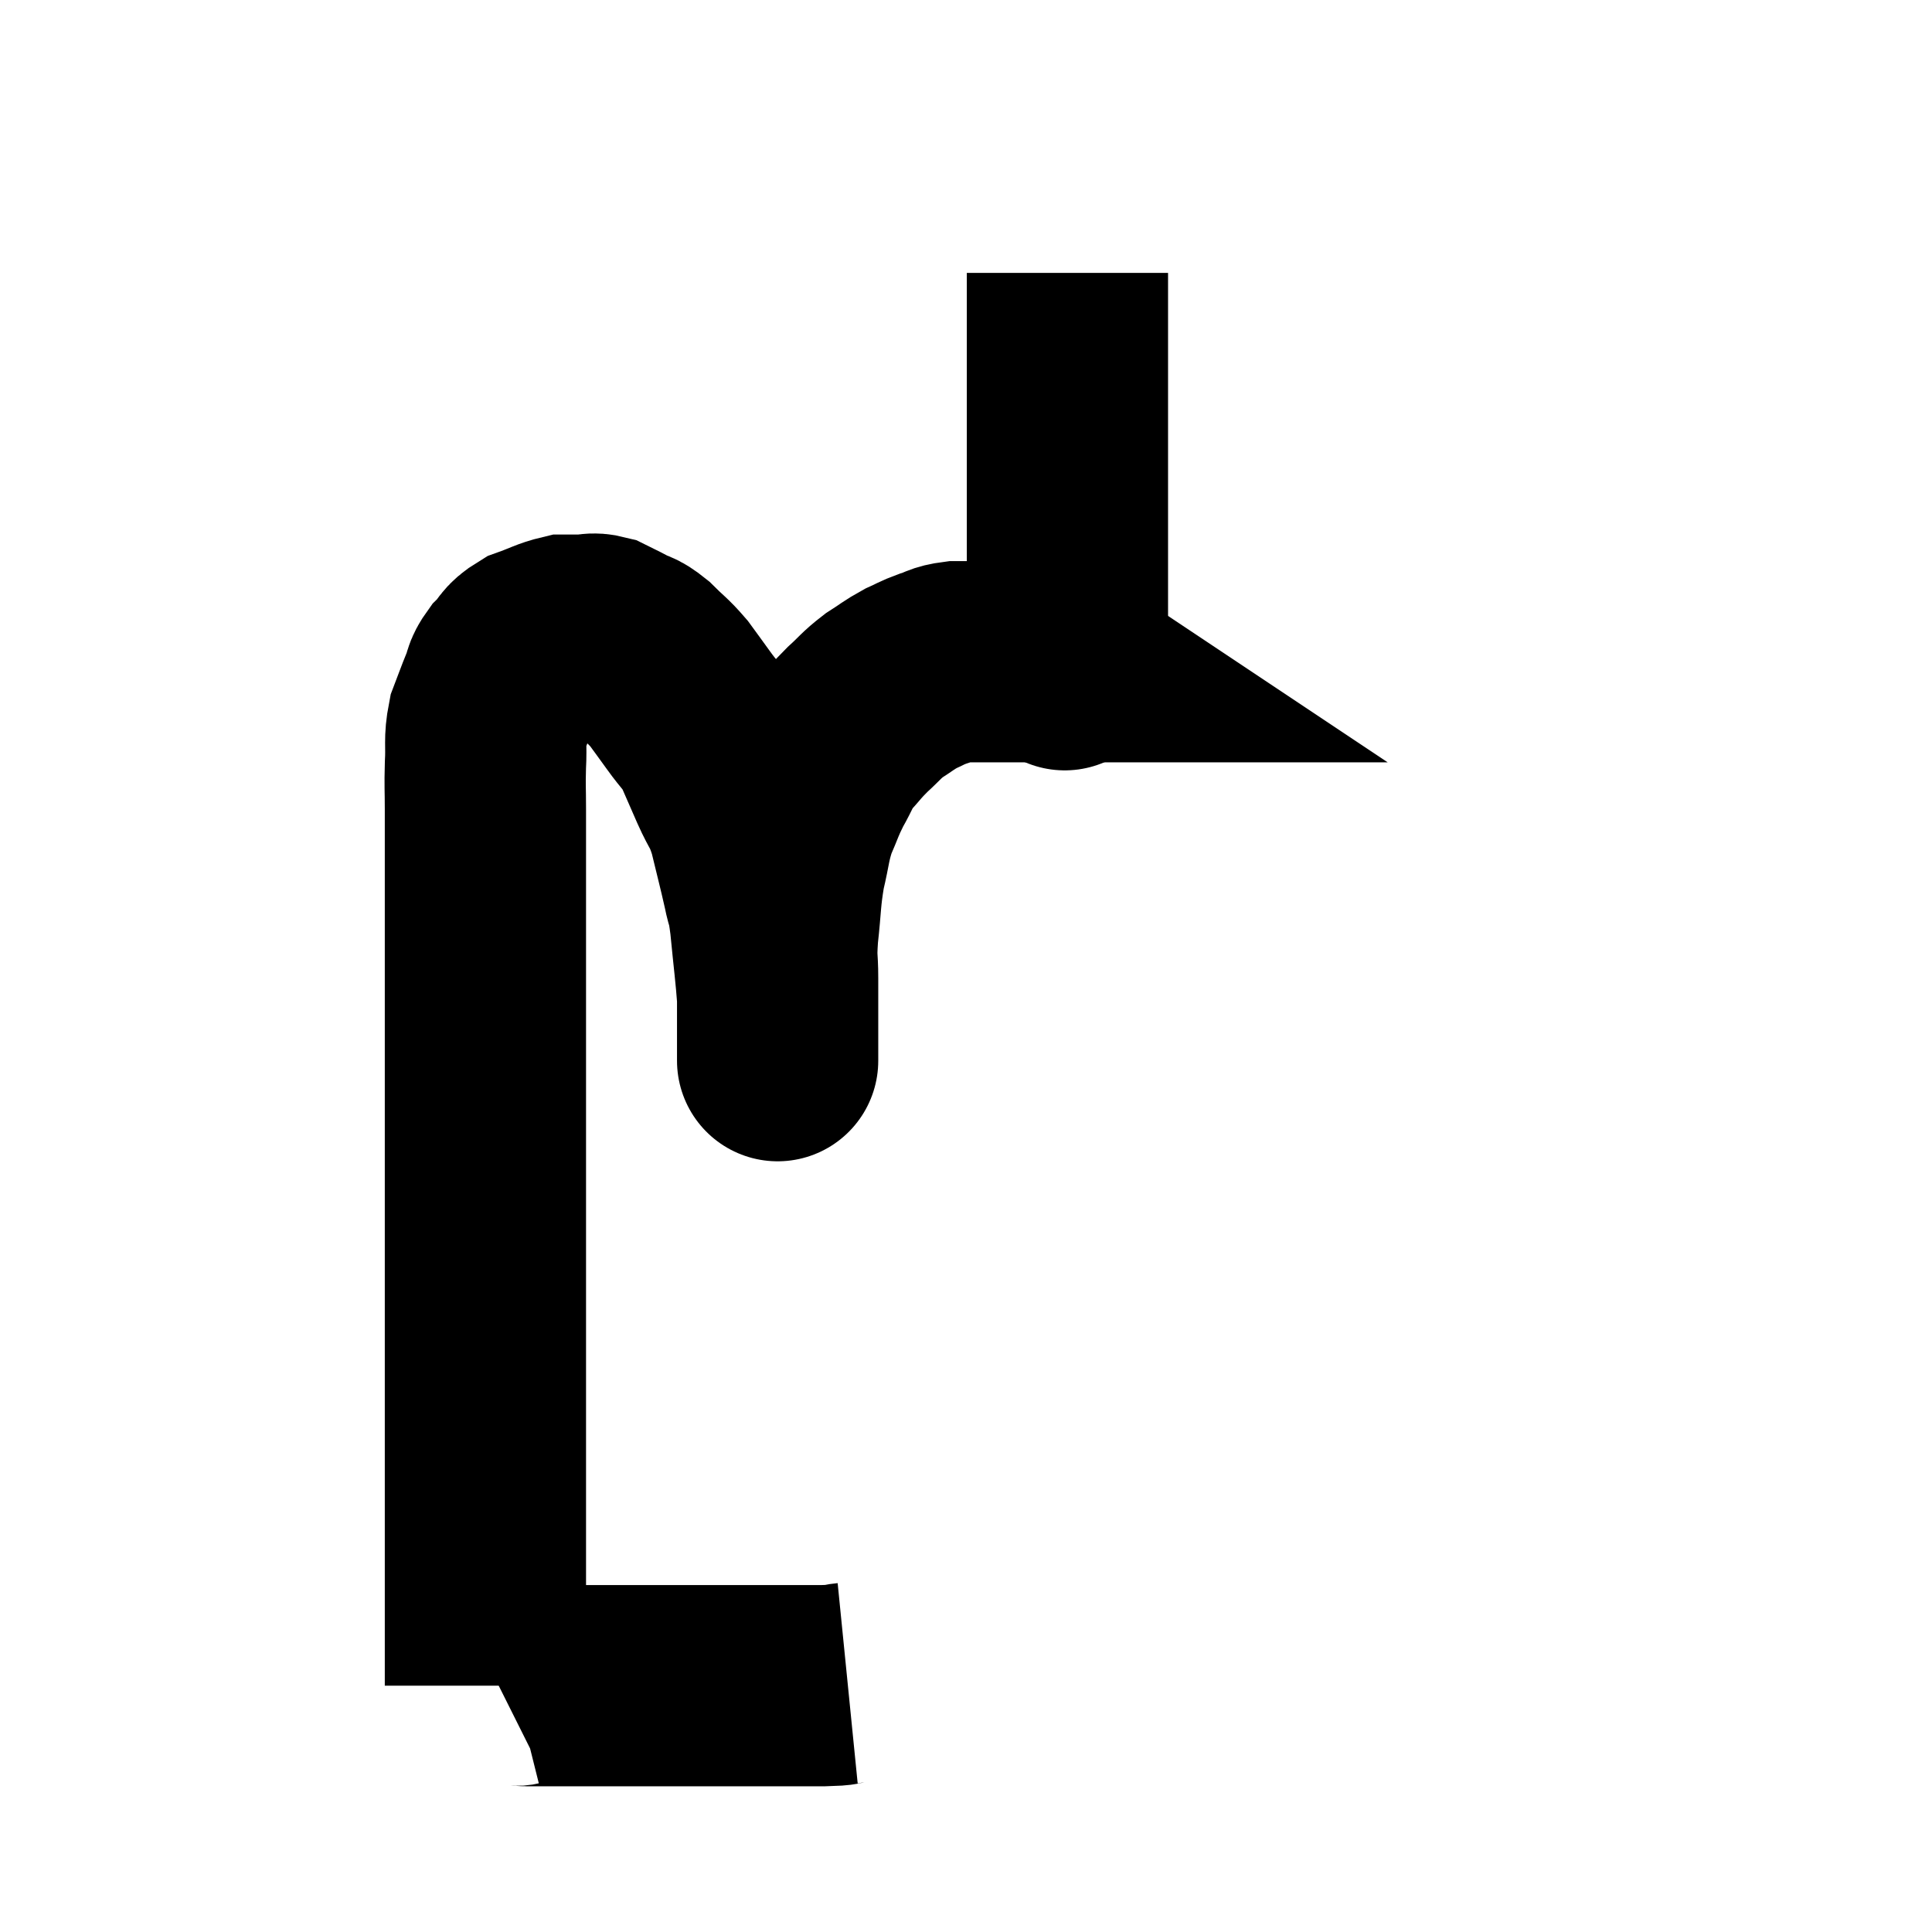 <svg width="48" height="48" viewBox="0 0 48 48" xmlns="http://www.w3.org/2000/svg"><path d="M 21.06 41.82 C 20.76 41.85, 21.03 41.865, 20.46 41.88 C 19.62 41.88, 19.725 41.88, 18.78 41.88 C 17.73 41.88, 17.565 41.88, 16.68 41.88 C 15.96 41.88, 15.75 41.88, 15.24 41.88 C 14.94 41.88, 15.015 41.88, 14.64 41.88 C 14.19 41.88, 14.13 41.88, 13.74 41.88 C 13.41 41.88, 13.32 41.88, 13.08 41.88 C 12.93 41.88, 12.9 41.85, 12.78 41.88 C 12.69 41.94, 12.675 41.955, 12.6 42 C 12.54 42.03, 12.51 42.045, 12.48 42.06 C 12.48 42.06, 12.48 42.06, 12.48 42.06 C 12.48 42.06, 12.48 42.06, 12.48 42.06 L 12.48 42.06" fill="none" stroke="black" stroke-width="5"></path><path d="M 12.06 41.88 C 12.06 41.22, 12.06 41.145, 12.06 40.56 C 12.06 40.05, 12.06 40.275, 12.06 39.54 C 12.06 38.58, 12.06 38.685, 12.06 37.62 C 12.06 36.45, 12.06 36.48, 12.06 35.28 C 12.06 34.05, 12.06 34.17, 12.06 32.82 C 12.06 31.35, 12.06 31.02, 12.06 29.88 C 12.06 29.07, 12.06 29.34, 12.06 28.26 C 12.06 26.91, 12.06 26.715, 12.06 25.56 C 12.06 24.6, 12.06 24.78, 12.06 23.64 C 12.06 22.32, 12.06 21.885, 12.06 21 C 12.06 20.55, 12.06 20.595, 12.06 20.1 C 12.06 19.56, 12.045 19.56, 12.06 19.02 C 12.09 18.48, 12.03 18.405, 12.12 17.94 C 12.27 17.55, 12.285 17.49, 12.42 17.16 C 12.54 16.89, 12.465 16.89, 12.66 16.62 C 12.93 16.35, 12.855 16.29, 13.2 16.08 C 13.62 15.93, 13.725 15.855, 14.04 15.78 C 14.25 15.78, 14.235 15.78, 14.46 15.78 C 14.7 15.78, 14.7 15.72, 14.94 15.78 C 15.18 15.9, 15.165 15.885, 15.42 16.02 C 15.69 16.17, 15.66 16.08, 15.96 16.32 C 16.29 16.65, 16.335 16.65, 16.62 16.98 C 16.86 17.31, 16.83 17.265, 17.1 17.64 C 17.4 18.06, 17.445 18.03, 17.7 18.48 C 17.91 18.96, 17.895 18.93, 18.12 19.44 C 18.36 19.98, 18.39 19.875, 18.6 20.52 C 18.78 21.27, 18.825 21.42, 18.96 22.02 C 19.05 22.47, 19.05 22.23, 19.14 22.92 C 19.23 23.85, 19.275 24.165, 19.32 24.78 C 19.32 25.08, 19.32 25.08, 19.32 25.38 C 19.32 25.68, 19.32 25.755, 19.32 25.98 C 19.32 26.13, 19.32 26.205, 19.32 26.28 C 19.32 26.28, 19.32 26.28, 19.32 26.28 C 19.32 26.28, 19.32 26.28, 19.32 26.28 C 19.32 26.28, 19.32 26.445, 19.32 26.28 C 19.32 25.95, 19.32 26.115, 19.32 25.62 C 19.32 24.96, 19.32 24.9, 19.32 24.3 C 19.32 23.76, 19.275 23.895, 19.32 23.22 C 19.41 22.41, 19.38 22.32, 19.5 21.6 C 19.65 20.97, 19.62 20.895, 19.8 20.34 C 20.01 19.86, 19.995 19.83, 20.22 19.38 C 20.46 18.96, 20.43 18.915, 20.7 18.54 C 21 18.21, 20.985 18.195, 21.3 17.88 C 21.63 17.58, 21.63 17.535, 21.96 17.28 C 22.29 17.07, 22.32 17.025, 22.62 16.86 C 22.89 16.74, 22.875 16.725, 23.16 16.62 C 23.46 16.53, 23.415 16.485, 23.76 16.44 C 24.15 16.44, 24.15 16.44, 24.54 16.44 C 24.93 16.44, 25.005 16.44, 25.32 16.44 C 25.56 16.44, 25.575 16.44, 25.8 16.44 C 26.01 16.44, 26.115 16.44, 26.22 16.44 C 26.22 16.44, 26.22 16.44, 26.22 16.44 C 26.22 16.44, 26.175 16.41, 26.22 16.44 L 26.4 16.56" fill="none" stroke="black" stroke-width="5"></path><path d="M 26.46 16.62 C 26.46 16.62, 26.46 16.62, 26.46 16.62 C 26.46 16.62, 26.445 16.665, 26.46 16.62 C 26.49 16.53, 26.505 16.635, 26.52 16.44 C 26.52 16.14, 26.52 16.23, 26.52 15.84 C 26.52 15.36, 26.52 15.375, 26.52 14.88 C 26.52 14.37, 26.52 14.595, 26.52 13.86 C 26.52 12.9, 26.52 12.885, 26.52 11.94 C 26.52 11.01, 26.52 10.875, 26.52 10.08 C 26.52 9.42, 26.52 9.315, 26.52 8.76 C 26.52 8.31, 26.52 8.175, 26.52 7.86 C 26.52 7.68, 26.52 7.665, 26.52 7.5 C 26.52 7.35, 26.52 7.305, 26.52 7.2 C 26.52 7.14, 26.52 7.185, 26.52 7.08 C 26.52 6.93, 26.52 6.855, 26.52 6.78 C 26.52 6.78, 26.52 6.78, 26.52 6.78 C 26.52 6.78, 26.52 6.78, 26.52 6.78 L 26.52 6.78" fill="none" stroke="black" stroke-width="5"></path></svg>